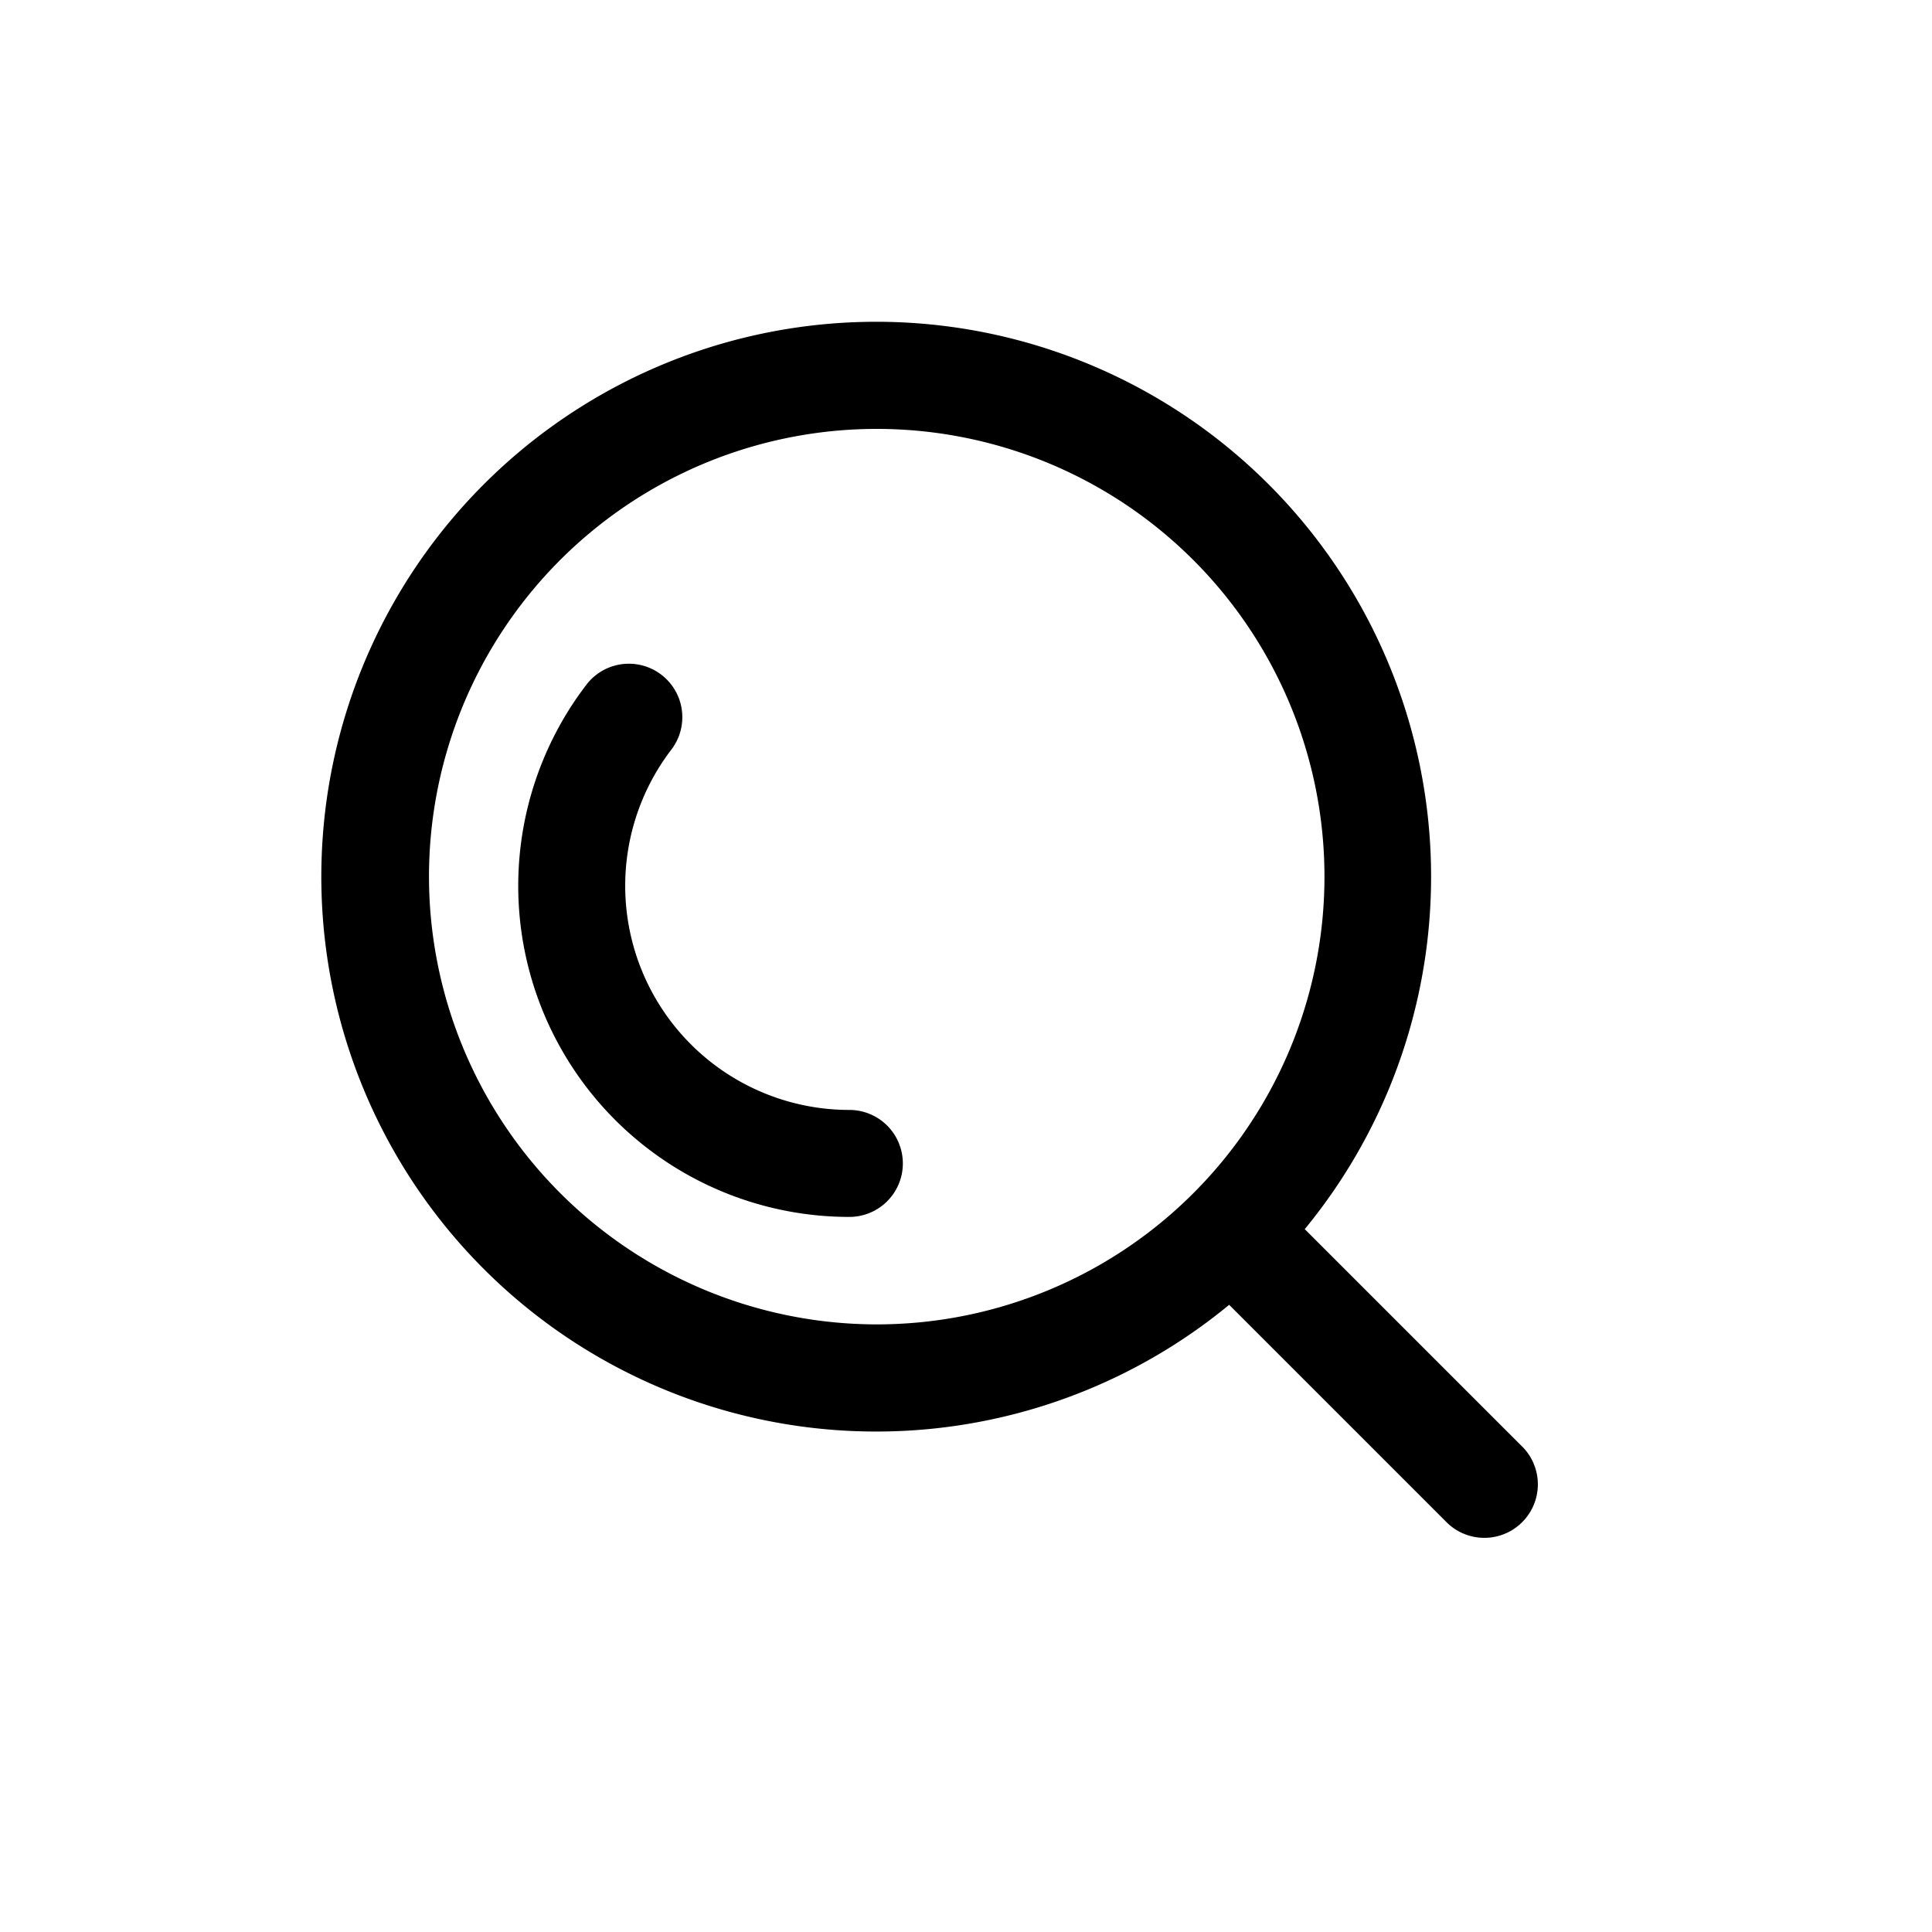 <svg xmlns="http://www.w3.org/2000/svg" width="24" height="24"><defs><style>.cls-2{fill:currentColor;fill-rule:evenodd}</style></defs><g id="dlookup"><g id="Group_1894" data-name="Group 1894"><path id="Path_432" d="M18.908 17.969l-2.7-2.7a6.893 6.893 0 10-.939.94l2.7 2.7a.664.664 0 00.94-.94M5.329 10.89a5.562 5.562 0 115.561 5.562 5.567 5.567 0 01-5.561-5.562" class="cls-2" data-name="Path 432"/><path id="Path_433" d="M10.866 14.336a2.784 2.784 0 01-2.212-4.475.664.664 0 10-1.054-.808 4.112 4.112 0 003.266 6.612.664.664 0 000-1.329" class="cls-2" data-name="Path 433" transform="translate(-.315 -.548)"/></g></g></svg>